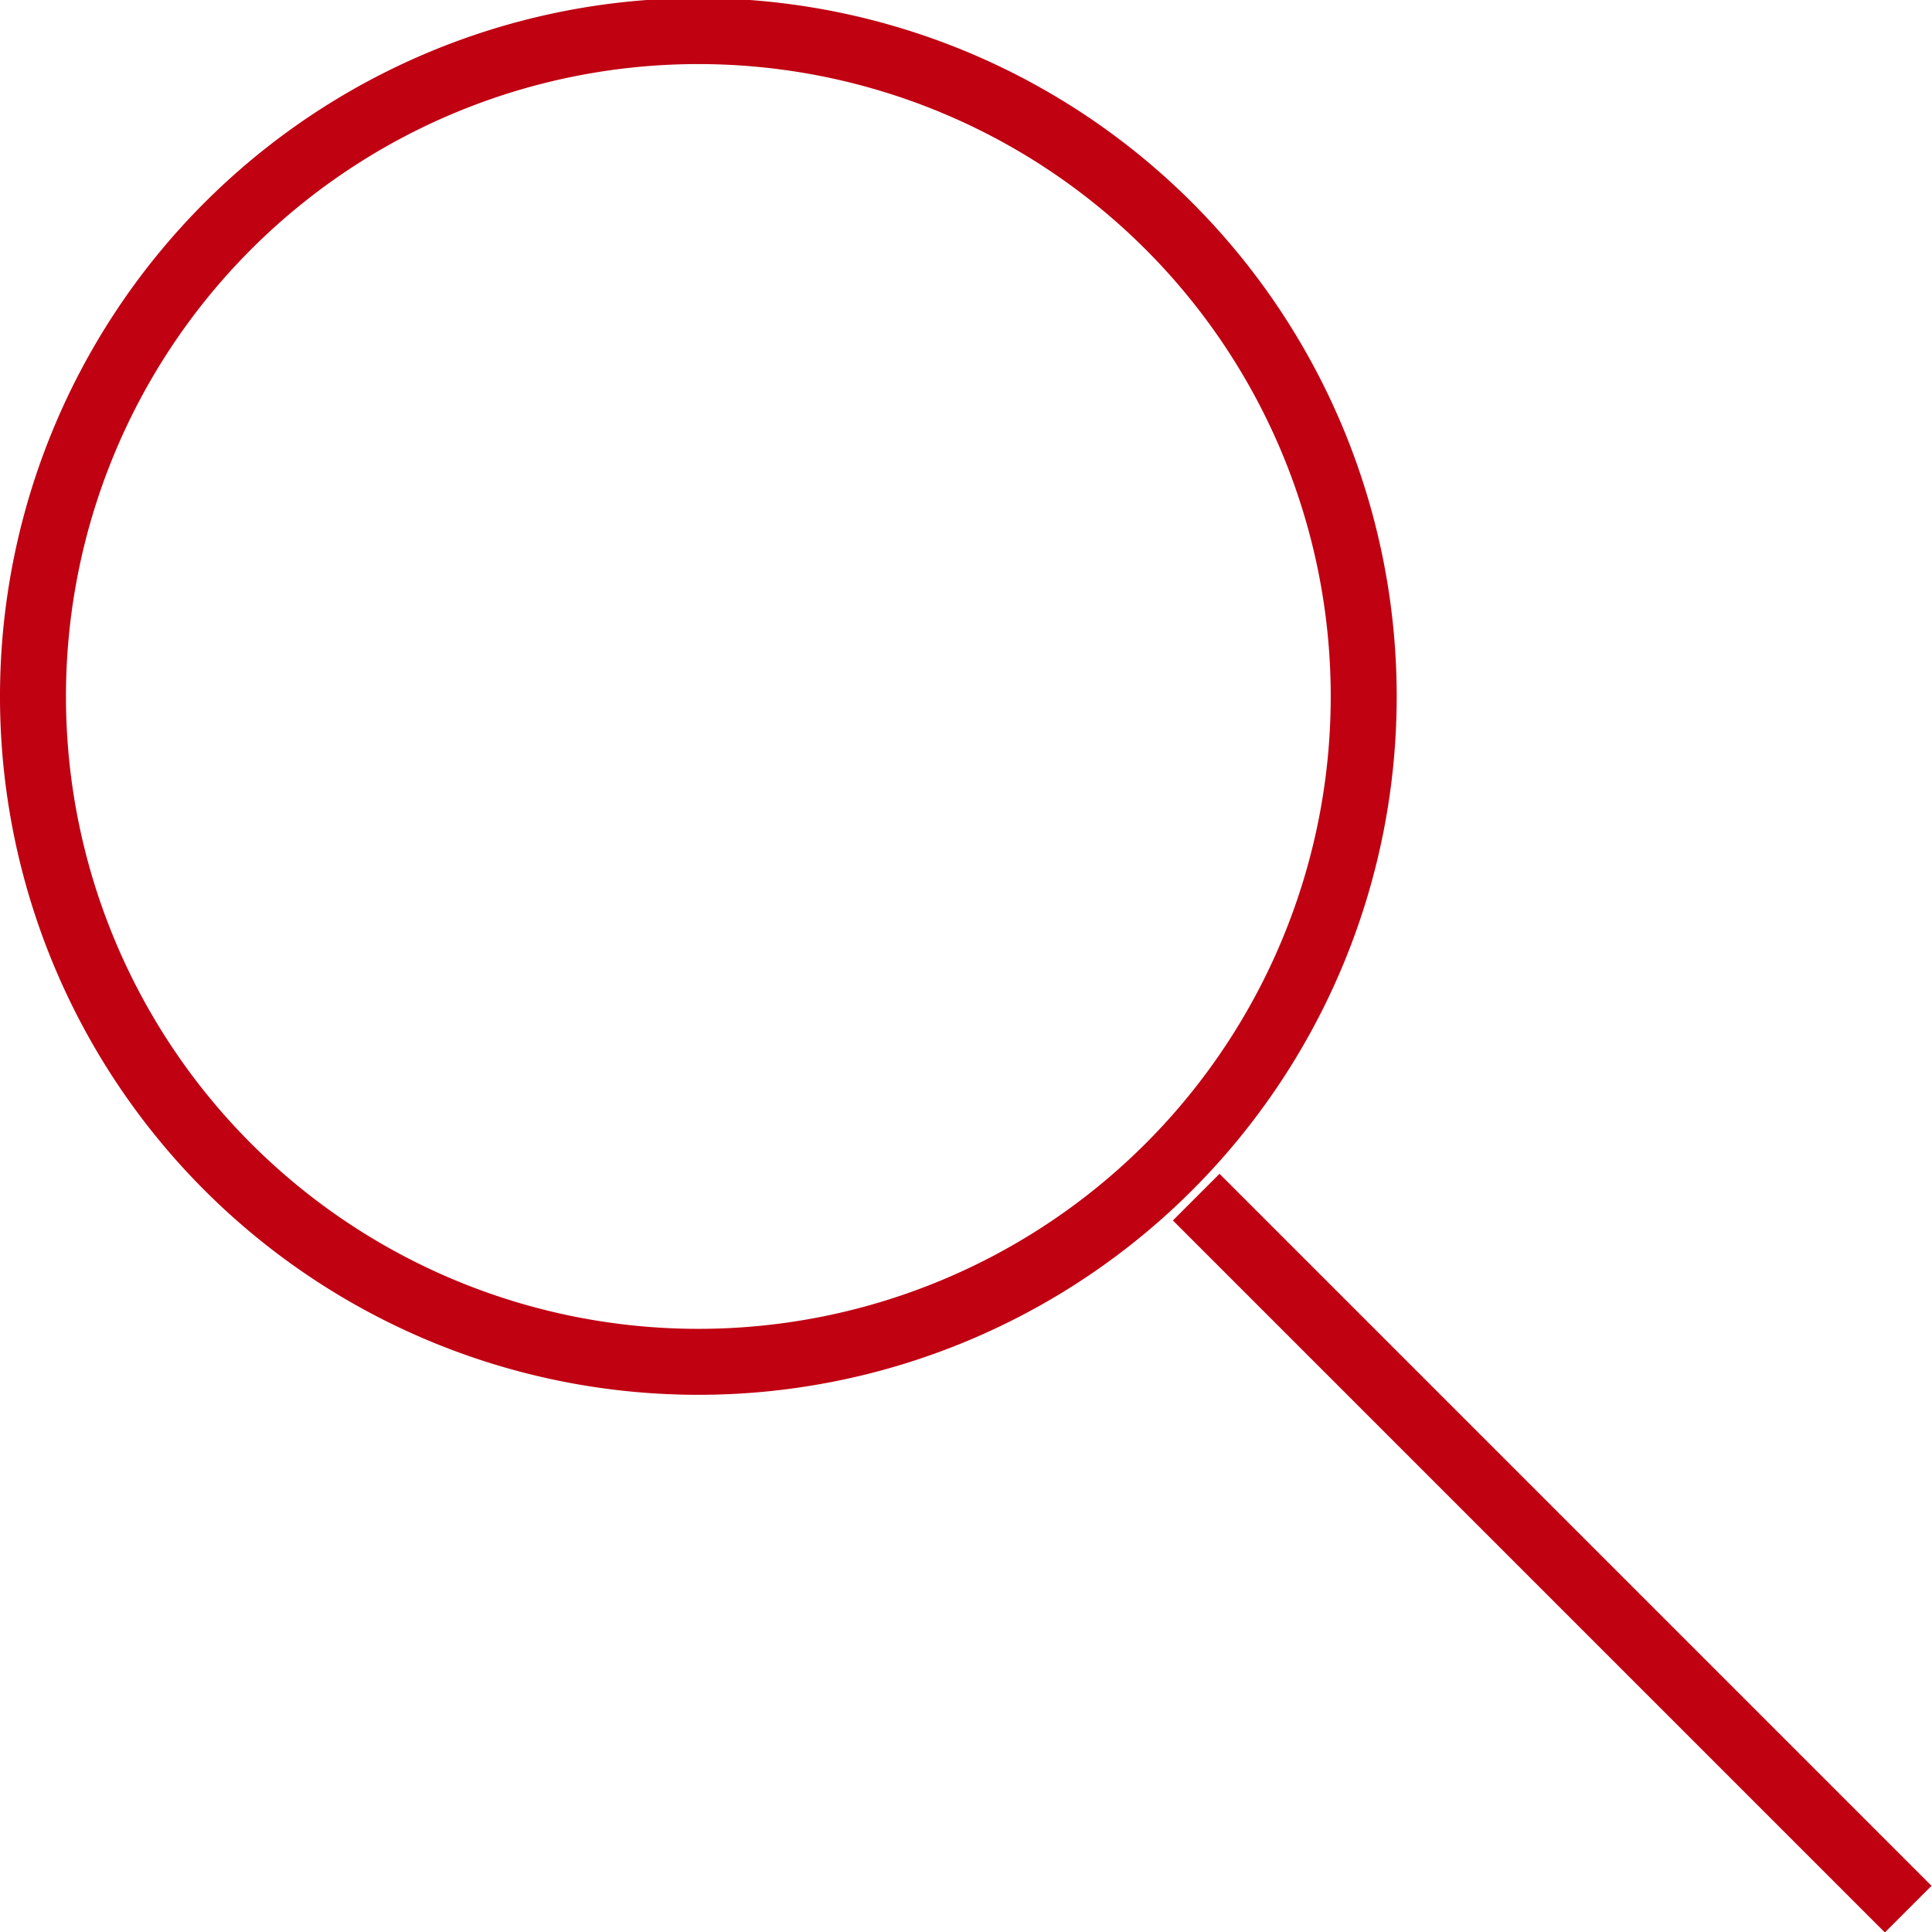 <svg id="Layer_1" data-name="Layer 1" xmlns="http://www.w3.org/2000/svg" viewBox="0 0 20.5 20.5"><title>header-search</title><path id="a" d="M1,8.06A7.06,7.06,0,1,1,15.12,8h0A7.06,7.06,0,0,1,1,8.06Z" transform="translate(-0.65 -0.64)" style="fill:#fff;fill-opacity:0;stroke:#bf0112;stroke-miterlimit:50;stroke-width:0.7px"/><path id="b" d="M13.59,13.59l7.06,7.06" transform="translate(-0.65 -0.64)" style="fill:#fff;fill-opacity:0;stroke:#bf0112;stroke-linecap:square;stroke-miterlimit:50;stroke-width:0.7px"/></svg>